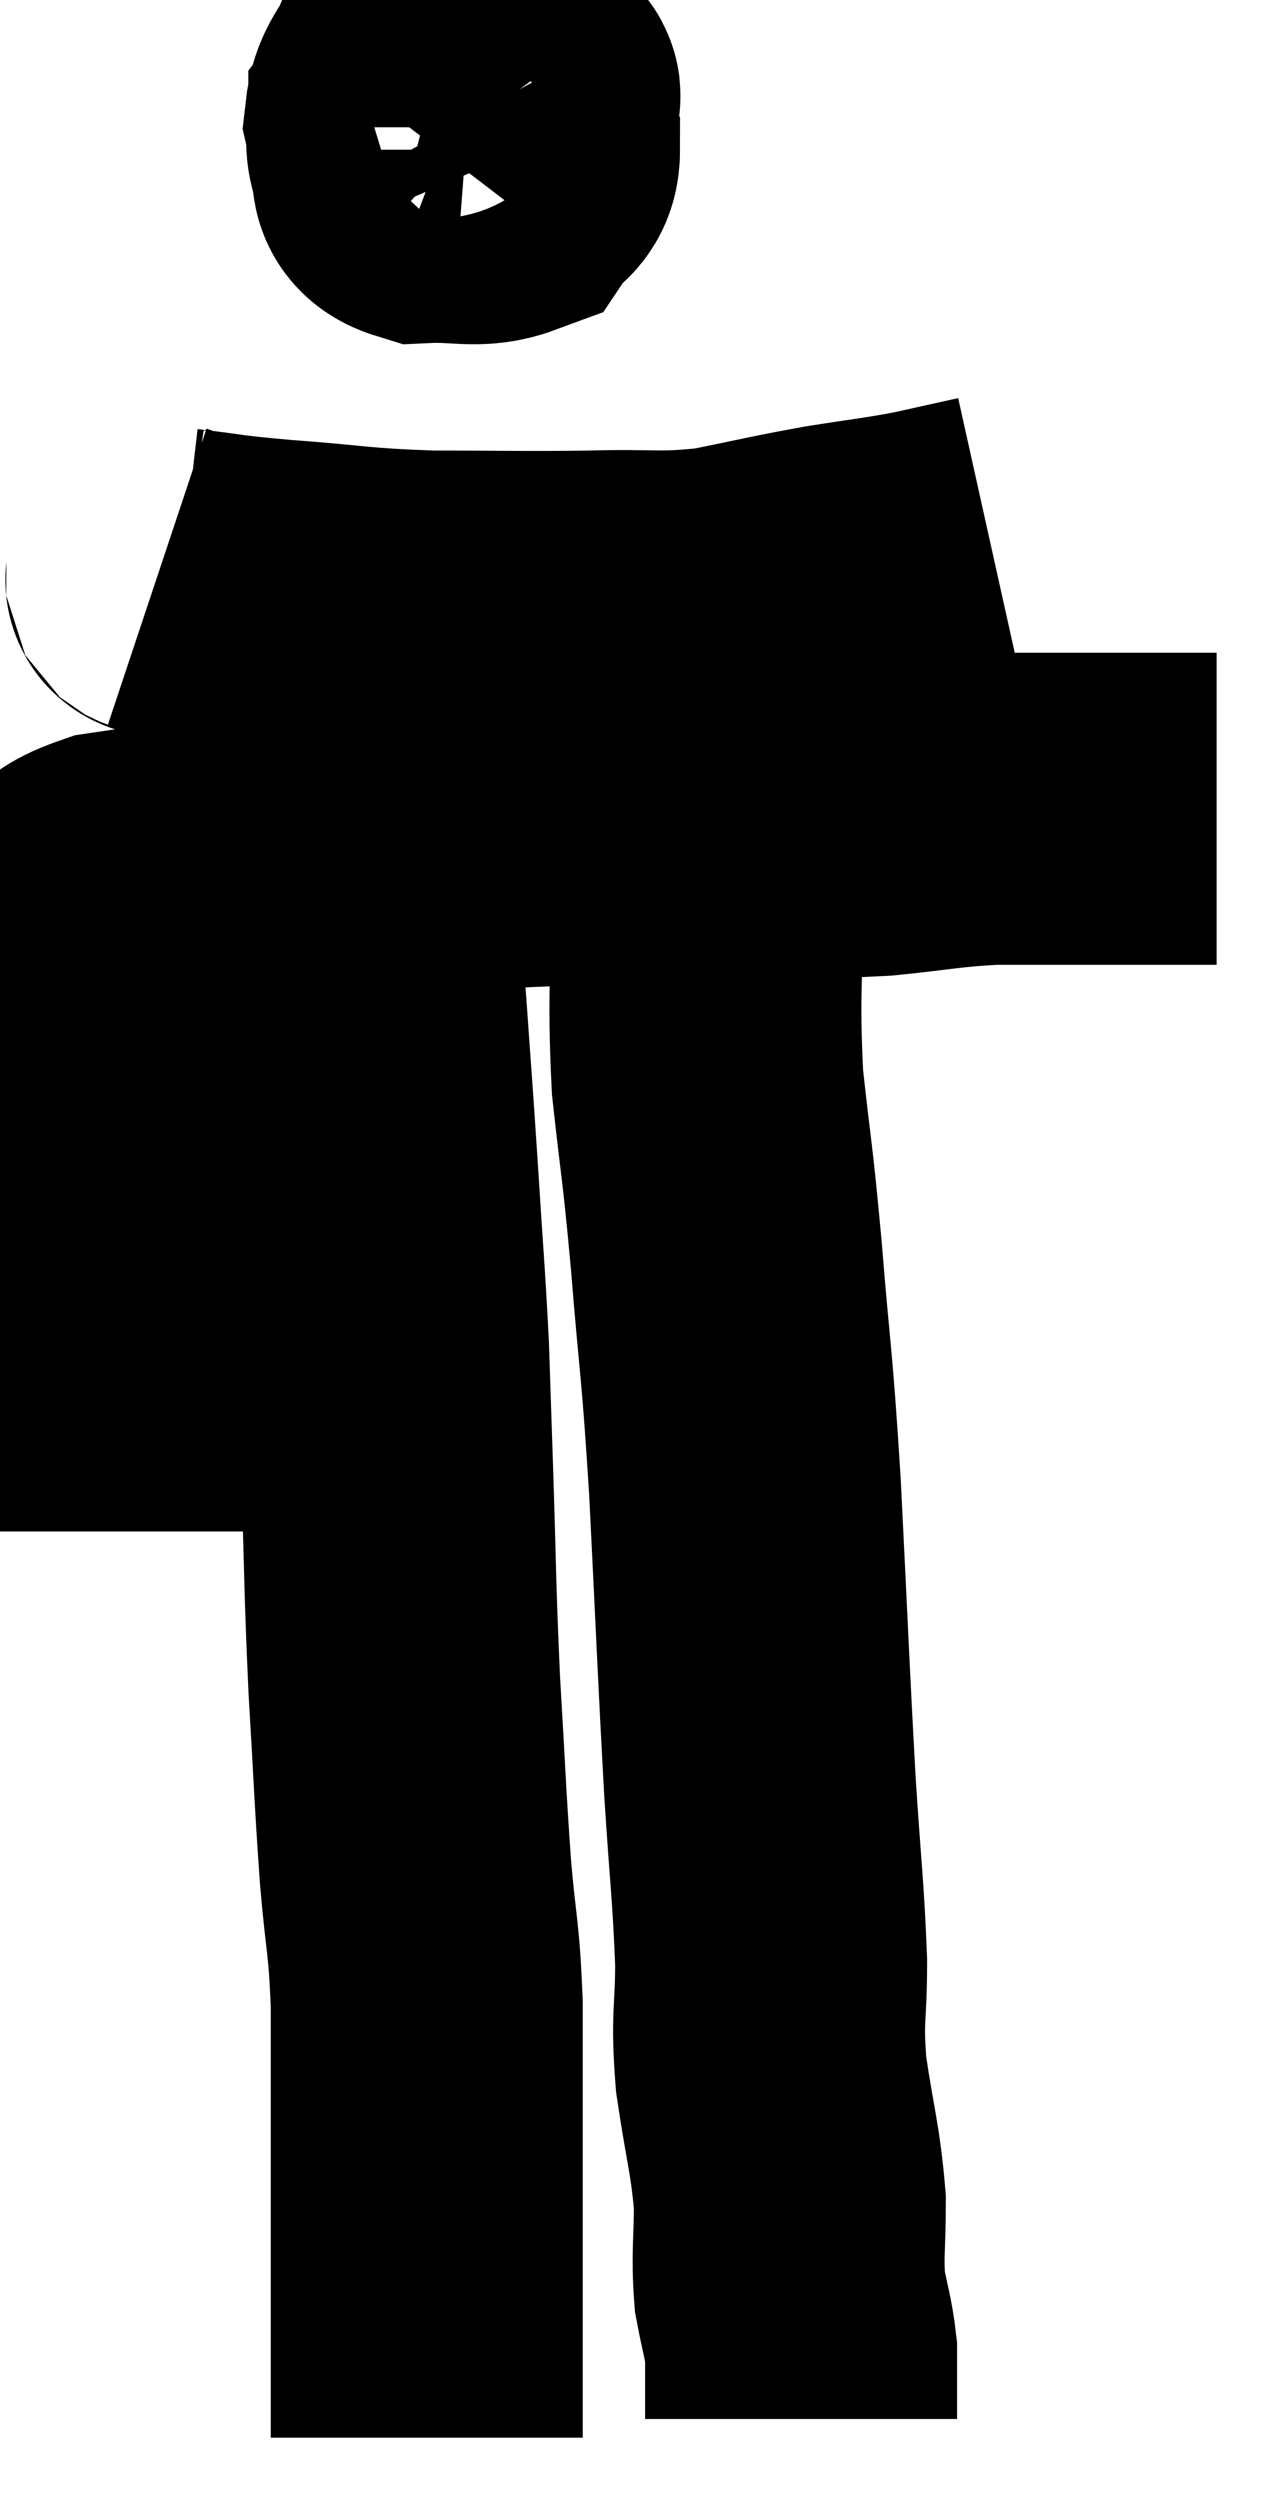 <svg xmlns="http://www.w3.org/2000/svg" viewBox="11.28 3.781 20.5 40.059" width="20.5" height="40.059"><path d="M 12.9 28.32 C 12.9 27, 12.945 27.165, 12.9 25.68 C 12.81 24.03, 12.855 23.73, 12.72 22.38 C 12.54 21.33, 12.45 21.045, 12.36 20.28 C 12.36 19.8, 12.36 19.71, 12.36 19.32 C 12.36 19.02, 12.18 19.05, 12.36 18.72 C 12.72 18.36, 12.3 18.27, 13.08 18 C 14.28 17.82, 14.46 17.82, 15.48 17.64 C 16.32 17.46, 16.11 17.415, 17.16 17.28 C 18.42 17.19, 18.315 17.175, 19.68 17.1 C 21.15 17.04, 21.195 17.025, 22.62 16.98 C 24 16.95, 24.24 16.98, 25.38 16.92 C 26.28 16.83, 26.37 16.785, 27.18 16.74 C 27.9 16.74, 27.99 16.74, 28.62 16.74 C 29.16 16.74, 29.205 16.74, 29.7 16.74 C 30.15 16.74, 30.33 16.74, 30.6 16.74 L 30.78 16.74" fill="none" stroke="black" stroke-width="5"></path><path d="M 18.54 5.22 C 18.15 5.49, 17.955 5.505, 17.76 5.76 C 17.76 6, 17.685 5.985, 17.76 6.24 C 17.91 6.51, 17.67 6.66, 18.06 6.78 C 18.69 6.75, 18.915 6.87, 19.32 6.72 C 19.5 6.45, 19.68 6.525, 19.68 6.18 C 19.5 5.76, 19.53 5.655, 19.32 5.34 C 19.08 5.13, 19.155 5.04, 18.84 4.92 C 18.45 4.89, 18.345 4.665, 18.06 4.86 C 17.88 5.28, 17.745 5.295, 17.7 5.7 C 17.79 6.09, 17.715 6.255, 17.88 6.48 C 18.12 6.54, 18.045 6.57, 18.36 6.6 C 18.75 6.6, 18.825 6.795, 19.14 6.6 C 19.38 6.21, 19.5 6.09, 19.62 5.82 C 19.62 5.67, 19.62 5.655, 19.62 5.52 C 19.62 5.4, 19.77 5.28, 19.62 5.28 C 19.32 5.4, 19.245 5.325, 19.02 5.52 L 18.72 6.06" fill="none" stroke="black" stroke-width="5"></path><path d="M 13.8 13.02 C 13.98 13.08, 13.68 13.065, 14.16 13.14 C 14.94 13.23, 14.715 13.23, 15.72 13.32 C 16.95 13.41, 16.92 13.455, 18.18 13.5 C 19.47 13.5, 19.605 13.515, 20.76 13.5 C 21.78 13.47, 21.84 13.545, 22.8 13.44 C 23.7 13.26, 23.775 13.23, 24.6 13.08 C 25.35 12.96, 25.455 12.96, 26.1 12.84 C 26.64 12.72, 26.91 12.66, 27.18 12.6 L 27.18 12.6" fill="none" stroke="black" stroke-width="5"></path><path d="M 16.86 17.16 C 16.86 17.25, 16.815 17.1, 16.86 17.34 C 16.95 17.73, 16.95 17.475, 17.04 18.12 C 17.13 19.02, 17.13 18.825, 17.22 19.92 C 17.31 21.21, 17.31 21.135, 17.4 22.5 C 17.49 23.94, 17.52 24.21, 17.58 25.38 C 17.61 26.28, 17.595 25.83, 17.64 27.18 C 17.7 28.98, 17.685 29.13, 17.76 30.78 C 17.85 32.28, 17.85 32.505, 17.94 33.78 C 18.03 34.83, 18.075 34.785, 18.12 35.88 C 18.12 37.02, 18.12 36.945, 18.12 38.16 C 18.12 39.45, 18.12 39.69, 18.12 40.74 C 18.12 41.55, 18.12 41.835, 18.12 42.36 C 18.12 42.6, 18.12 42.72, 18.12 42.84 C 18.12 42.84, 18.12 42.84, 18.12 42.84 L 18.12 42.84" fill="none" stroke="black" stroke-width="5"></path><path d="M 22.86 16.62 C 22.74 17.22, 22.68 16.695, 22.62 17.82 C 22.62 19.47, 22.545 19.605, 22.62 21.12 C 22.77 22.5, 22.77 22.26, 22.92 23.88 C 23.07 25.74, 23.085 25.47, 23.22 27.6 C 23.34 30, 23.355 30.495, 23.46 32.4 C 23.55 33.81, 23.595 34.065, 23.64 35.22 C 23.64 36.12, 23.565 36.06, 23.64 37.02 C 23.79 38.04, 23.865 38.19, 23.94 39.06 C 23.94 39.78, 23.895 39.9, 23.94 40.5 C 24.03 40.98, 24.075 41.07, 24.12 41.46 C 24.12 41.76, 24.12 41.79, 24.12 42.06 C 24.12 42.3, 24.12 42.42, 24.12 42.54 C 24.12 42.54, 24.12 42.54, 24.12 42.54 C 24.12 42.54, 24.12 42.54, 24.12 42.54 L 24.12 42.54" fill="none" stroke="black" stroke-width="5"></path></svg>